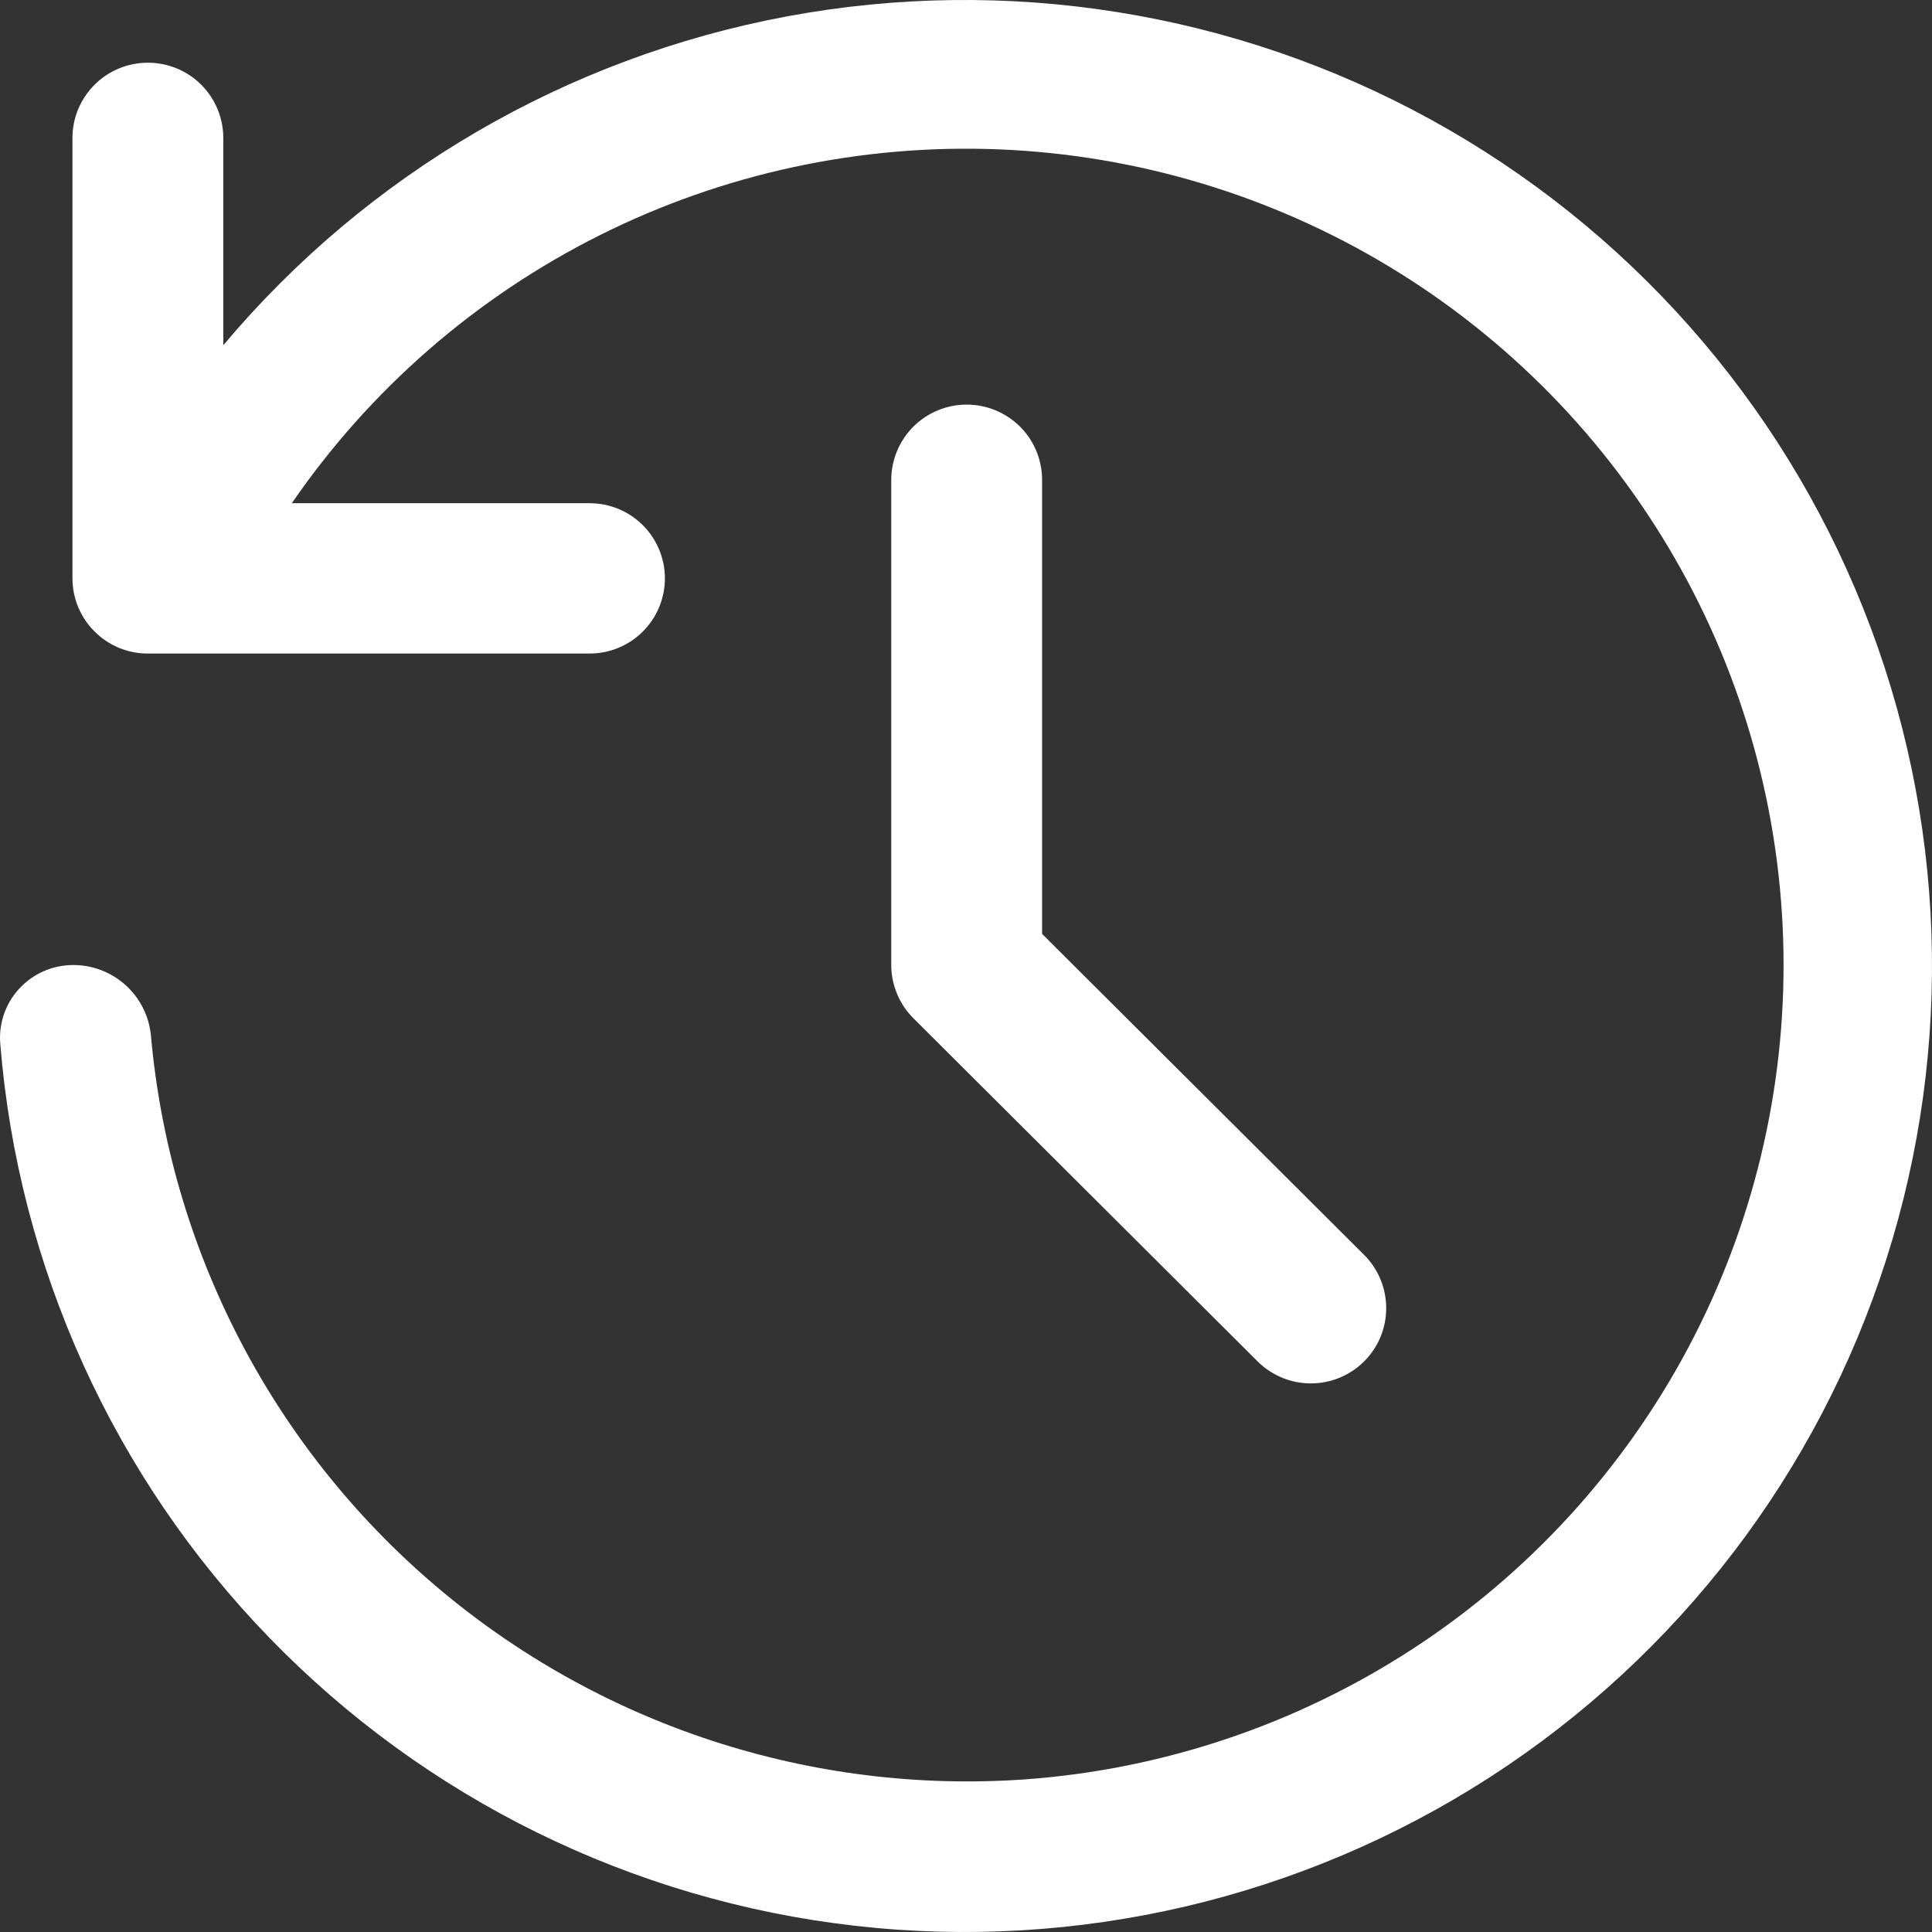 <svg width="26" height="26" viewBox="0 0 26 26" fill="none" xmlns="http://www.w3.org/2000/svg">
<rect x="0" y="0" width="26" height="26" fill="#333333" stroke="none"/>
<path d="M13.797 23.946C15.653 23.811 17.445 23.208 19.005 22.194C20.564 21.18 21.841 19.787 22.715 18.146C23.589 16.505 24.031 14.669 24.001 12.811C23.971 10.952 23.47 9.132 22.543 7.52C21.617 5.908 20.296 4.557 18.704 3.593C17.113 2.63 15.302 2.085 13.442 2.01C11.582 1.936 9.734 2.333 8.07 3.166C6.406 3.999 4.981 5.239 3.927 6.772H7.935C8.203 6.772 8.461 6.878 8.651 7.068C8.841 7.258 8.948 7.515 8.948 7.783C8.948 8.052 8.841 8.309 8.651 8.499C8.461 8.689 8.203 8.795 7.935 8.795H1.99C1.721 8.796 1.463 8.689 1.273 8.499C1.083 8.31 0.975 8.052 0.975 7.783V1.857C0.975 1.588 1.082 1.33 1.273 1.14C1.463 0.95 1.721 0.844 1.99 0.844C2.259 0.844 2.518 0.95 2.708 1.14C2.898 1.33 3.005 1.588 3.005 1.857V4.646C4.943 2.339 7.623 0.775 10.588 0.221C13.552 -0.332 16.617 0.159 19.259 1.611C21.901 3.064 23.956 5.386 25.073 8.183C26.191 10.98 26.301 14.078 25.385 16.947C24.47 19.816 22.585 22.279 20.053 23.915C17.521 25.55 14.499 26.258 11.503 25.916C8.506 25.574 5.722 24.204 3.625 22.04C1.527 19.877 0.247 17.053 0.004 14.051C-0.008 13.916 0.009 13.78 0.052 13.652C0.096 13.523 0.166 13.405 0.258 13.306C0.35 13.206 0.461 13.126 0.585 13.071C0.71 13.016 0.844 12.988 0.98 12.987C1.241 12.985 1.494 13.081 1.689 13.256C1.883 13.431 2.005 13.672 2.031 13.933C2.286 16.809 3.662 19.47 5.862 21.342C8.063 23.215 10.912 24.15 13.797 23.946ZM13.009 5.445C12.74 5.445 12.482 5.552 12.292 5.741C12.102 5.931 11.995 6.189 11.994 6.457V12.987C11.994 13.12 12.021 13.252 12.072 13.374C12.123 13.497 12.197 13.609 12.292 13.703L16.923 18.32C17.113 18.51 17.371 18.617 17.64 18.617C17.909 18.618 18.167 18.511 18.358 18.321C18.548 18.131 18.655 17.874 18.655 17.605C18.655 17.337 18.549 17.079 18.359 16.889L14.024 12.568V6.457C14.024 6.189 13.917 5.931 13.727 5.741C13.536 5.552 13.278 5.445 13.009 5.445Z" fill="white"/>
</svg>
